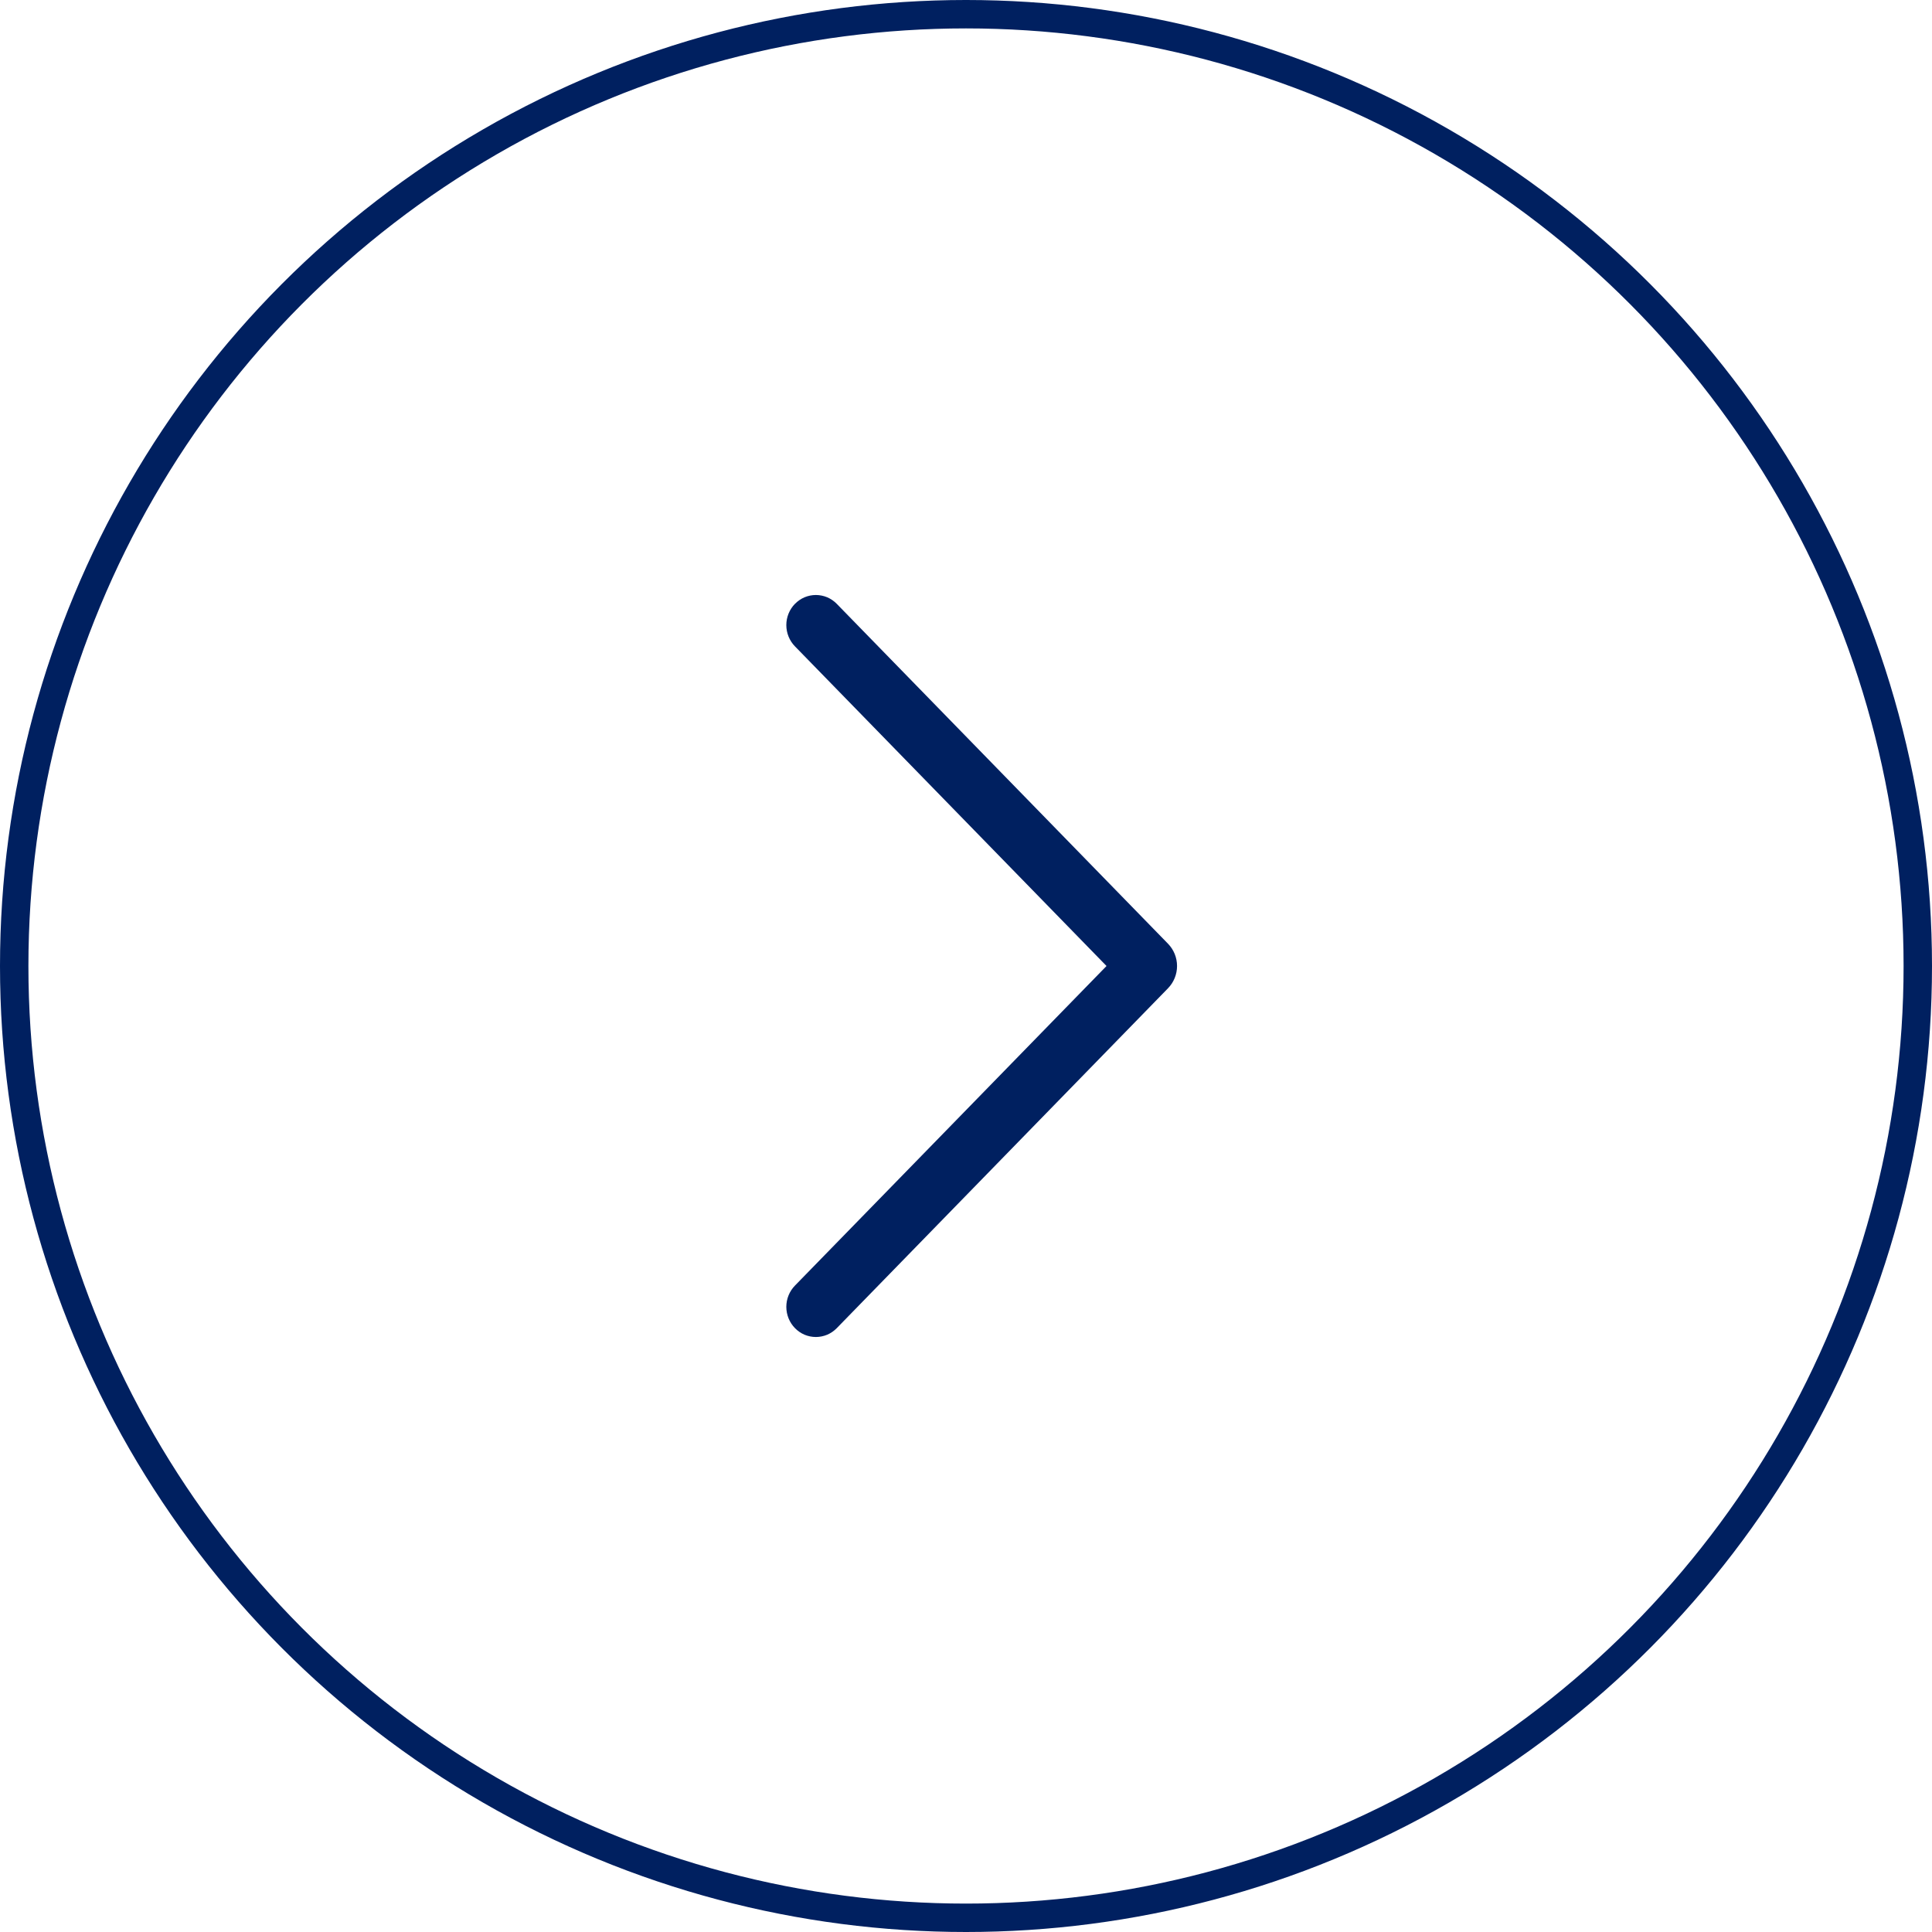<svg width="34" height="34" viewBox="0 0 34 34" fill="none" xmlns="http://www.w3.org/2000/svg">
<path d="M13.991 10.625C13.893 10.725 13.838 10.86 13.838 11C13.838 11.141 13.893 11.276 13.991 11.376L19.473 17L13.991 22.623C13.893 22.723 13.838 22.858 13.838 22.998C13.838 23.139 13.893 23.274 13.991 23.374C14.039 23.423 14.096 23.462 14.159 23.489C14.222 23.515 14.289 23.529 14.358 23.529C14.426 23.529 14.494 23.515 14.557 23.489C14.62 23.462 14.677 23.423 14.725 23.374L20.554 17.393C20.657 17.288 20.714 17.147 20.714 17C20.714 16.853 20.657 16.712 20.554 16.607L14.725 10.626C14.677 10.577 14.62 10.538 14.557 10.511C14.494 10.485 14.426 10.471 14.358 10.471C14.289 10.471 14.222 10.485 14.159 10.511C14.096 10.538 14.039 10.577 13.991 10.626V10.625Z" fill="#002060"/>
<circle cx="17" cy="17" r="16.75" stroke="#002060" stroke-width="0.5"/>
</svg>
